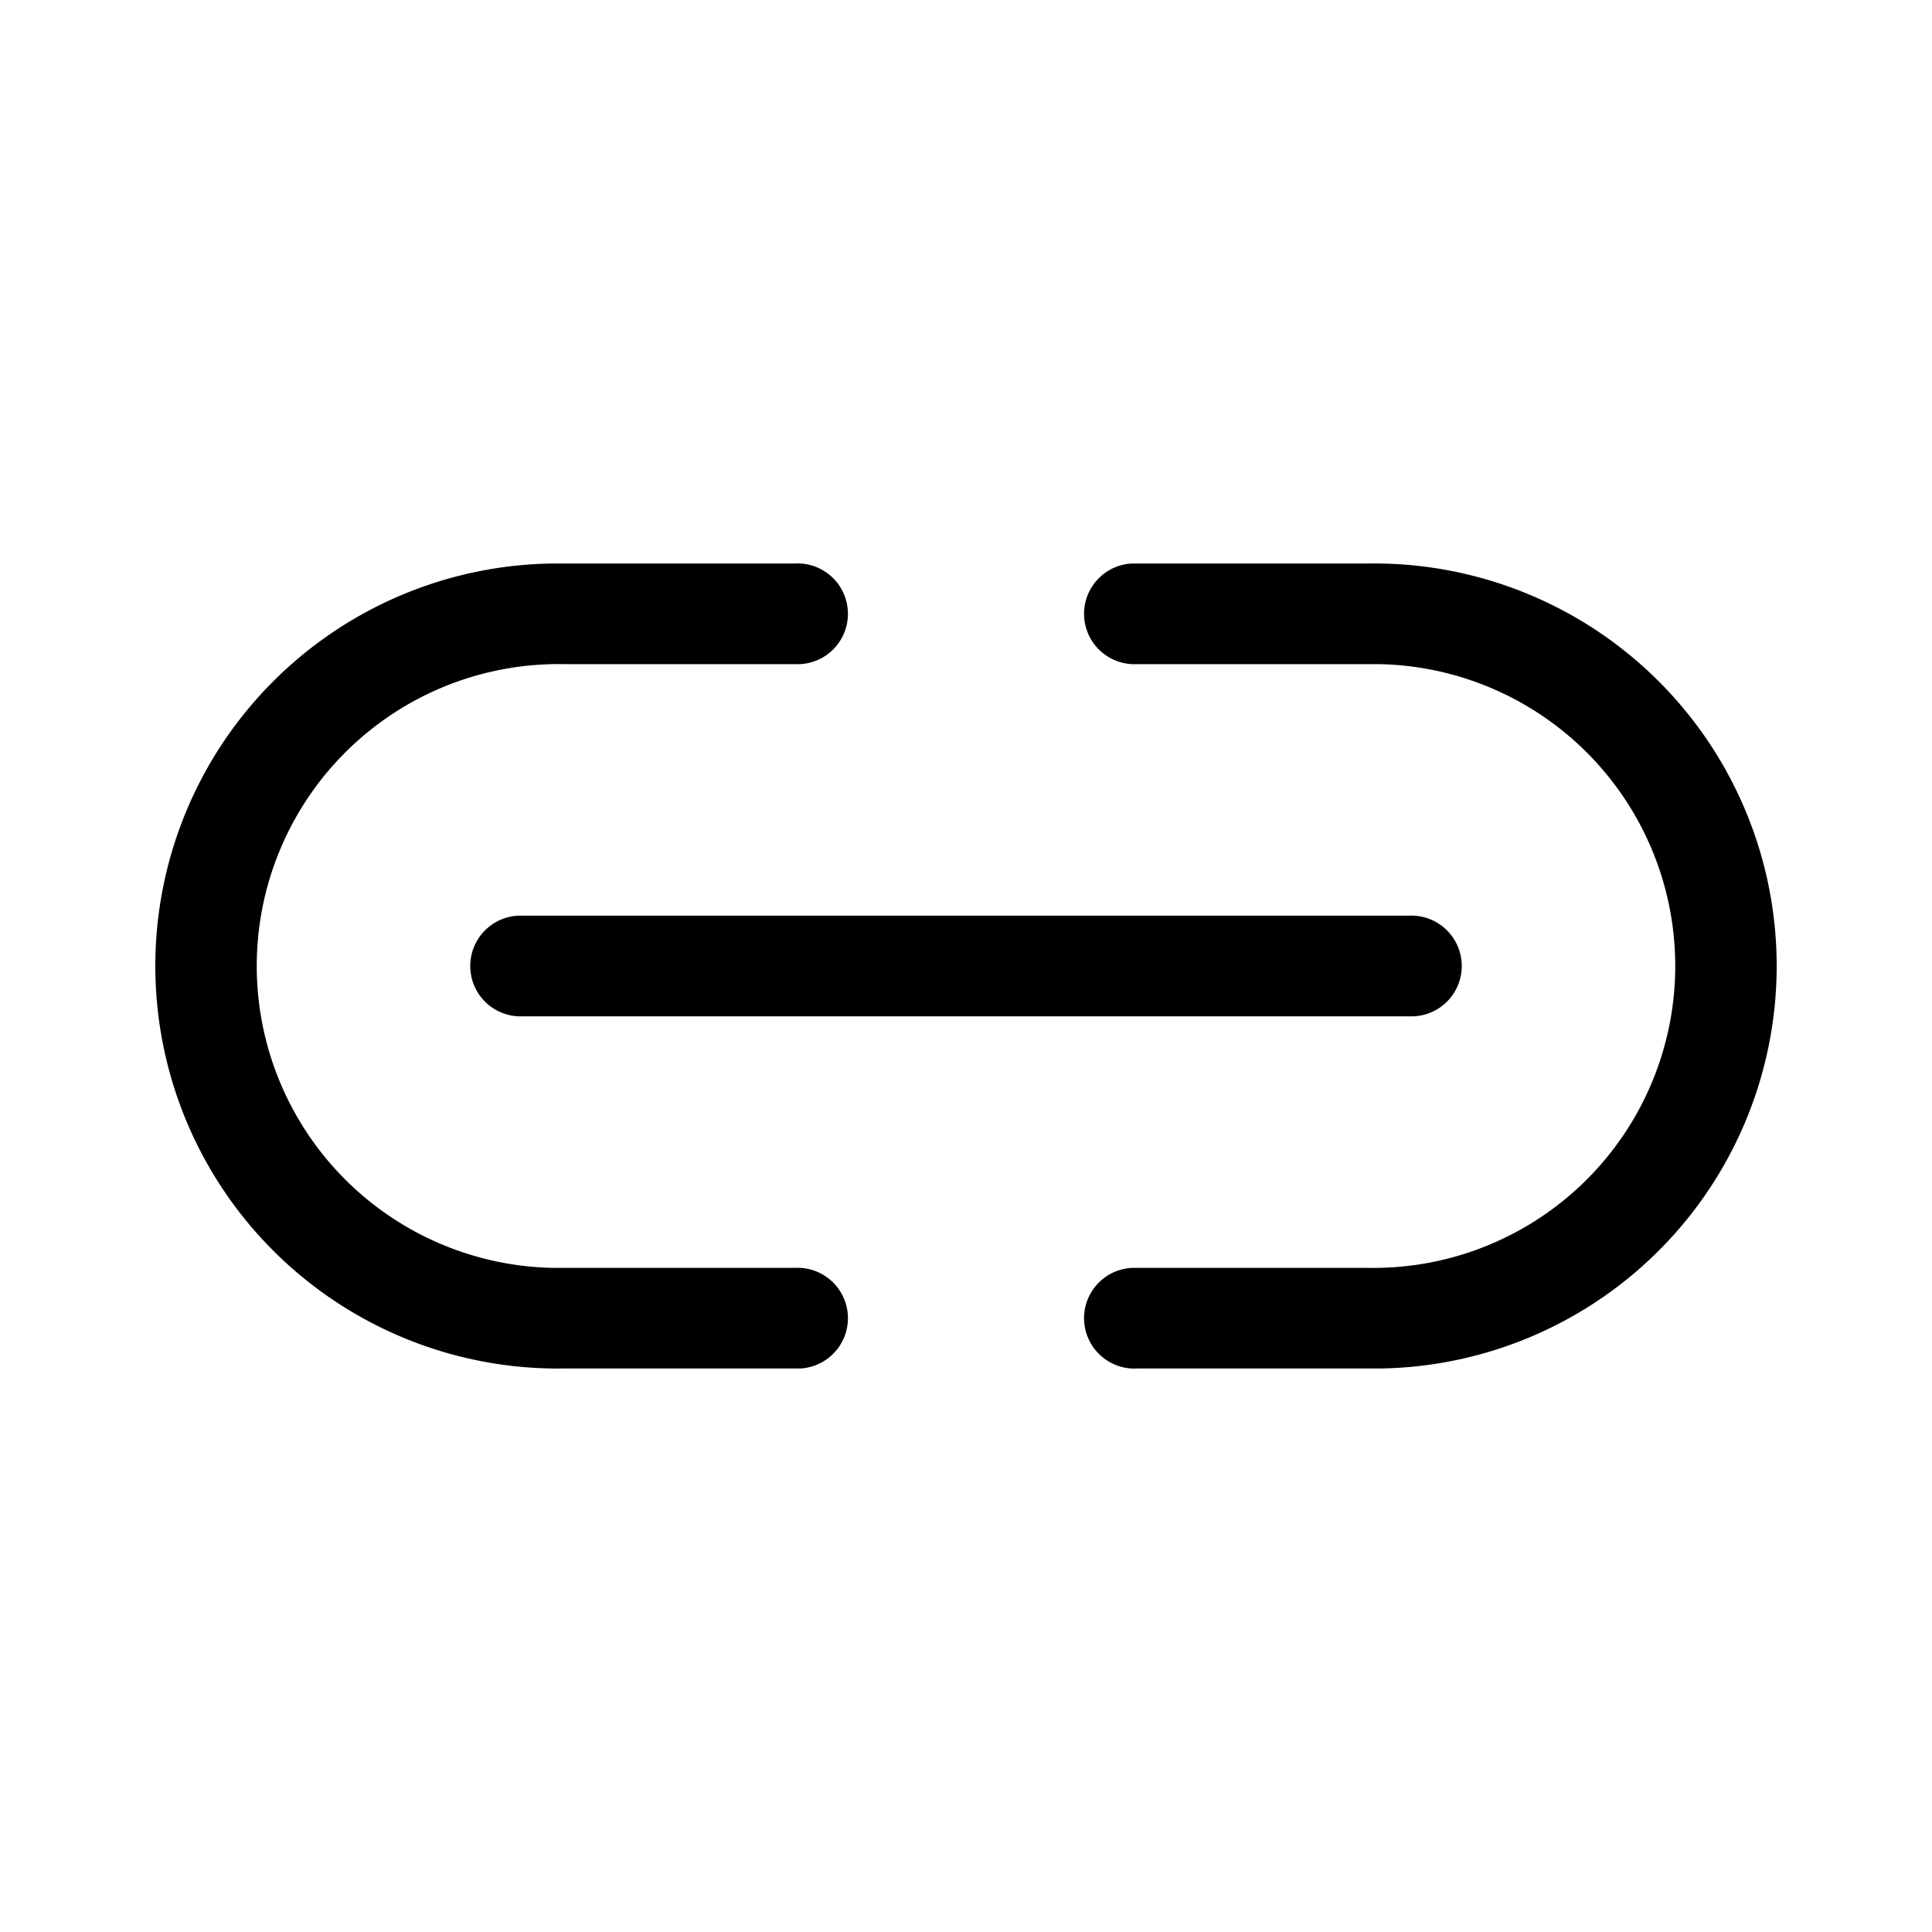 <svg width="48" height="48" viewBox="0 0 48 48" xmlns="http://www.w3.org/2000/svg"><path d="M34 14a10 10 0 01.28 20h-6.03a1.25 1.25 0 01-.13-2.5H34a7.5 7.5 0 00.24-15h-5.99a1.25 1.25 0 01-.13-2.5H34zm-14.25 0a1.25 1.25 0 01.13 2.5H14a7.5 7.5 0 00-.24 15h5.99a1.25 1.25 0 01.13 2.5H14a10 10 0 01-.28-20h6.03zM13 22.75h22a1.25 1.25 0 01.13 2.5H13a1.25 1.25 0 01-.13-2.5H35 13z"/></svg>